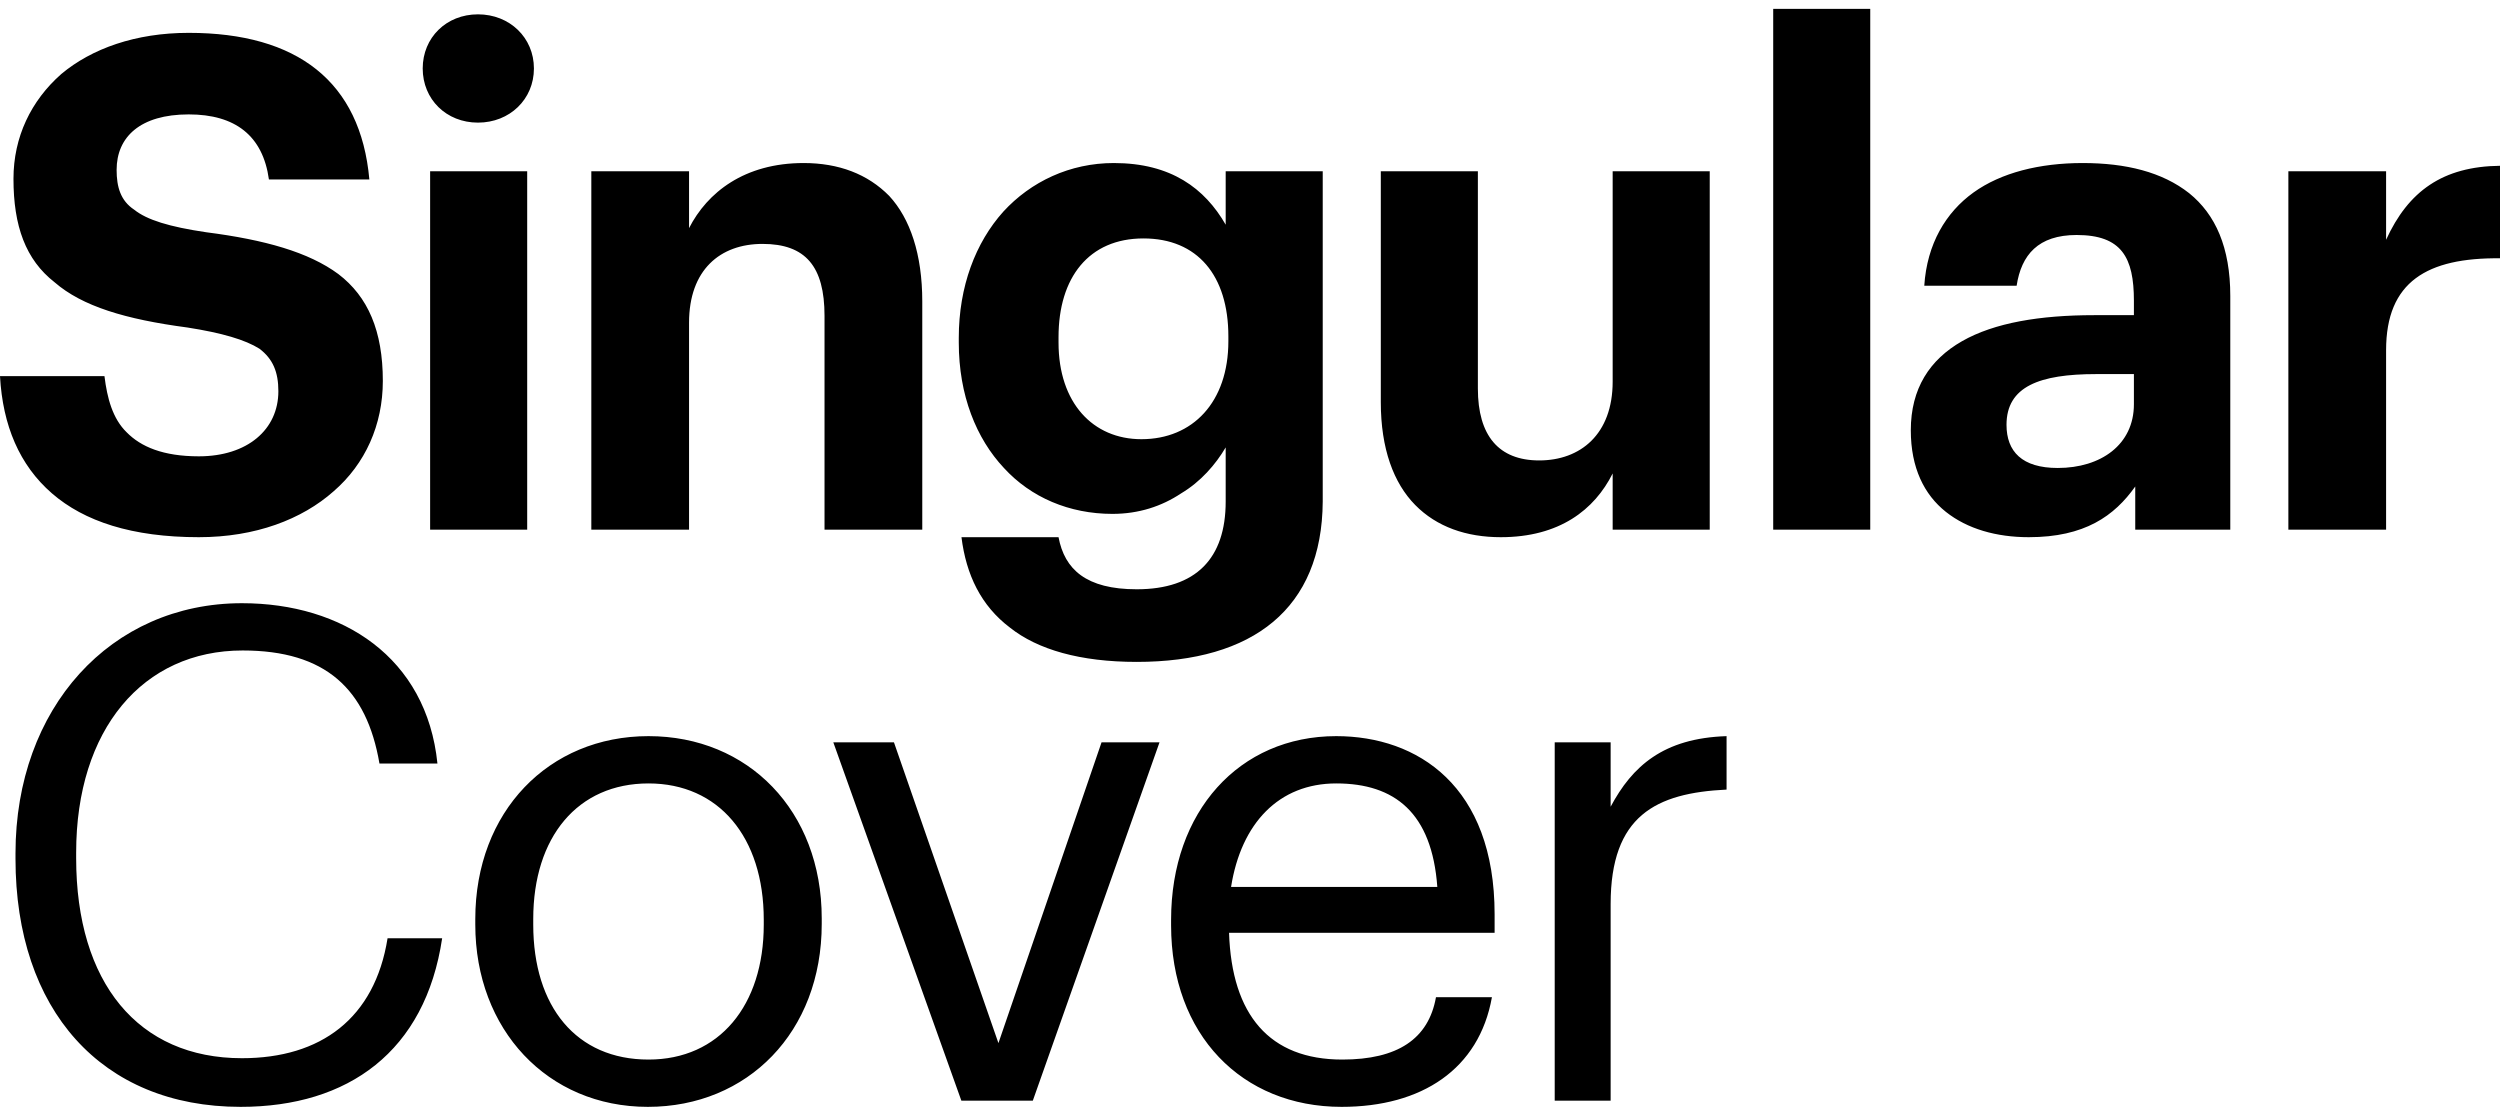 <?xml version="1.0" encoding="UTF-8"?>
<svg width="121px" height="54px" viewBox="0 0 121 54" version="1.1" xmlns="http://www.w3.org/2000/svg" xmlns:xlink="http://www.w3.org/1999/xlink">
    <!-- Generator: sketchtool 52.2 (67145) - http://www.bohemiancoding.com/sketch -->
    <title>8A79855A-9C05-445D-B3A7-FF9F938D7333@3x</title>
    <desc>Created with sketchtool.</desc>
    <g id="Designs" stroke="none" stroke-width="1" fill="none" fill-rule="evenodd">
        <g id="Desktop-—-Producto" transform="translate(-100, -13)" fill="#000000" fill-rule="nonzero">
            <g id="Header-/-Desktop">
                <g id="Header">
                    <g id="Logo" transform="translate(100, 9)">
                        <g id="SingularCover_logo_2lines@1x" transform="translate(0, 4.429)">
                            <path d="M9.623,25.571 C6.394,25.571 4.078,24.808 2.512,23.448 C0.946,22.089 0.13,20.165 0,17.777 L5.056,17.777 C5.187,18.838 5.448,19.833 6.133,20.497 C6.818,21.193 7.894,21.657 9.623,21.657 C11.972,21.657 13.473,20.364 13.473,18.507 C13.473,17.578 13.212,16.948 12.559,16.45 C11.874,16.019 10.765,15.687 9.069,15.422 C6.068,15.024 3.98,14.394 2.642,13.233 C1.24,12.139 0.652,10.514 0.652,8.225 C0.652,6.202 1.501,4.444 2.969,3.151 C4.437,1.924 6.557,1.161 9.134,1.161 C14.386,1.161 17.453,3.516 17.877,8.258 L13.016,8.258 C12.723,6.136 11.385,5.108 9.134,5.108 C6.785,5.108 5.644,6.202 5.644,7.794 C5.644,8.623 5.839,9.286 6.492,9.718 C7.112,10.215 8.188,10.547 9.982,10.812 C12.82,11.177 14.941,11.774 16.376,12.835 C17.812,13.93 18.529,15.588 18.529,18.009 C18.529,20.132 17.681,22.022 16.148,23.349 C14.615,24.709 12.364,25.571 9.623,25.571 Z M23.134,5.506 C21.601,5.506 20.459,4.378 20.459,2.885 C20.459,1.393 21.601,0.265 23.134,0.265 C24.668,0.265 25.842,1.393 25.842,2.885 C25.842,4.378 24.668,5.506 23.134,5.506 Z M20.818,7.86 L25.516,7.86 L25.516,25.206 L20.818,25.206 L20.818,7.86 Z M28.62,7.86 L33.35,7.86 L33.35,10.613 C34.231,8.888 36.025,7.462 38.896,7.462 C40.592,7.462 41.995,7.993 43.039,9.054 C44.05,10.149 44.638,11.873 44.638,14.162 L44.638,25.206 L39.907,25.206 L39.907,14.858 C39.907,12.47 38.994,11.376 36.906,11.376 C34.851,11.376 33.35,12.636 33.35,15.19 L33.35,25.206 L28.62,25.206 L28.62,7.86 Z M55.017,31.607 C52.277,31.607 50.221,31.01 48.884,29.949 C47.481,28.888 46.763,27.395 46.535,25.571 L51.233,25.571 C51.526,27.13 52.57,28.092 55.017,28.092 C57.888,28.092 59.323,26.599 59.323,23.846 L59.323,21.226 C58.834,22.055 58.116,22.884 57.17,23.448 C56.224,24.078 55.115,24.443 53.842,24.443 C51.755,24.443 49.895,23.647 48.59,22.221 C47.253,20.795 46.405,18.706 46.405,16.152 L46.405,15.92 C46.405,13.432 47.22,11.31 48.558,9.817 C49.895,8.358 51.787,7.462 53.908,7.462 C56.681,7.462 58.312,8.689 59.323,10.447 L59.323,7.86 L64.02,7.86 L64.02,23.846 C63.988,29.02 60.66,31.607 55.017,31.607 Z M55.245,20.828 C57.724,20.828 59.453,19.037 59.453,16.085 L59.453,15.853 C59.453,12.902 57.953,11.111 55.343,11.111 C52.701,11.111 51.233,13.001 51.233,15.886 L51.233,16.152 C51.233,19.07 52.896,20.828 55.245,20.828 Z M72.638,25.571 C70.974,25.571 69.539,25.073 68.495,24.012 C67.451,22.951 66.831,21.293 66.831,19.037 L66.831,7.86 L71.529,7.86 L71.529,18.374 C71.529,20.662 72.54,21.856 74.498,21.856 C76.487,21.856 78.053,20.596 78.053,18.042 L78.053,7.86 L82.751,7.86 L82.751,25.206 L78.053,25.206 L78.053,22.486 C77.173,24.244 75.476,25.571 72.638,25.571 Z M85.823,0 L90.52,0 L90.52,25.206 L85.823,25.206 L85.823,0 Z M98.192,25.571 C96.626,25.571 95.223,25.173 94.179,24.344 C93.135,23.515 92.483,22.221 92.483,20.397 C92.483,18.374 93.396,16.981 94.962,16.085 C96.528,15.19 98.746,14.825 101.356,14.825 L103.281,14.825 L103.281,14.129 C103.281,12.039 102.694,10.945 100.508,10.945 C98.649,10.945 97.833,11.907 97.605,13.399 L93.135,13.399 C93.266,11.376 94.179,9.85 95.517,8.888 C96.854,7.927 98.714,7.462 100.802,7.462 C102.889,7.462 104.651,7.893 105.956,8.922 C107.228,9.95 107.946,11.542 107.946,13.897 L107.946,25.206 L103.346,25.206 L103.346,23.117 C102.335,24.543 100.899,25.571 98.192,25.571 Z M99.595,22.221 C101.682,22.221 103.281,21.094 103.281,19.137 L103.281,17.677 L101.454,17.677 C98.714,17.677 97.115,18.274 97.115,20.132 C97.115,21.425 97.866,22.221 99.595,22.221 Z M110.757,7.86 L115.487,7.86 L115.487,11.177 C116.563,8.822 118.227,7.628 121,7.595 L121,12.072 C117.477,12.039 115.487,13.2 115.487,16.517 L115.487,25.206 L110.757,25.206 L110.757,7.86 Z M11.646,53.143 C4.893,53.143 0.75,48.433 0.75,41.137 L0.75,40.871 C0.75,33.84 5.35,28.766 11.711,28.766 C16.572,28.766 20.65,31.386 21.172,36.527 L18.366,36.527 C17.746,32.912 15.756,31.054 11.744,31.054 C6.916,31.054 3.686,34.868 3.686,40.838 L3.686,41.104 C3.686,47.14 6.687,50.788 11.711,50.788 C15.528,50.788 18.138,48.864 18.758,44.984 L21.4,44.984 C20.584,50.456 16.866,53.143 11.646,53.143 Z M31.388,50.854 C34.813,50.854 36.966,48.234 36.966,44.321 L36.966,44.089 C36.966,40.075 34.78,37.489 31.388,37.489 C27.962,37.489 25.809,40.075 25.809,44.055 L25.809,44.321 C25.809,48.301 27.897,50.854 31.388,50.854 Z M31.355,53.143 C26.494,53.143 23.004,49.395 23.004,44.321 L23.004,44.055 C23.004,38.848 26.56,35.2 31.388,35.2 C36.216,35.2 39.772,38.815 39.772,44.022 L39.772,44.288 C39.772,49.528 36.183,53.143 31.355,53.143 Z M40.332,35.499 L43.267,35.499 L48.324,50.058 L53.315,35.499 L56.121,35.499 L49.988,52.844 L46.53,52.844 L40.332,35.499 Z M64.934,53.143 C60.106,53.143 56.681,49.66 56.681,44.354 L56.681,44.089 C56.681,38.848 59.975,35.2 64.673,35.2 C68.62,35.2 72.339,37.621 72.339,43.823 L72.339,44.719 L59.486,44.719 C59.616,48.699 61.443,50.854 64.966,50.854 C67.641,50.854 69.142,49.859 69.501,47.836 L72.209,47.836 C71.589,51.319 68.816,53.143 64.934,53.143 Z M69.566,42.497 C69.305,38.915 67.511,37.489 64.673,37.489 C61.9,37.489 60.073,39.412 59.584,42.497 L69.566,42.497 Z M75.248,35.499 L77.955,35.499 L77.955,38.616 C78.999,36.659 80.5,35.3 83.566,35.2 L83.566,37.787 C80.141,37.953 77.955,39.047 77.955,43.326 L77.955,52.844 L75.248,52.844 L75.248,35.499 Z" id="Singular-Cover"></path>
                        </g>
                    </g>
                </g>
            </g>
        </g>
    </g>
</svg>
